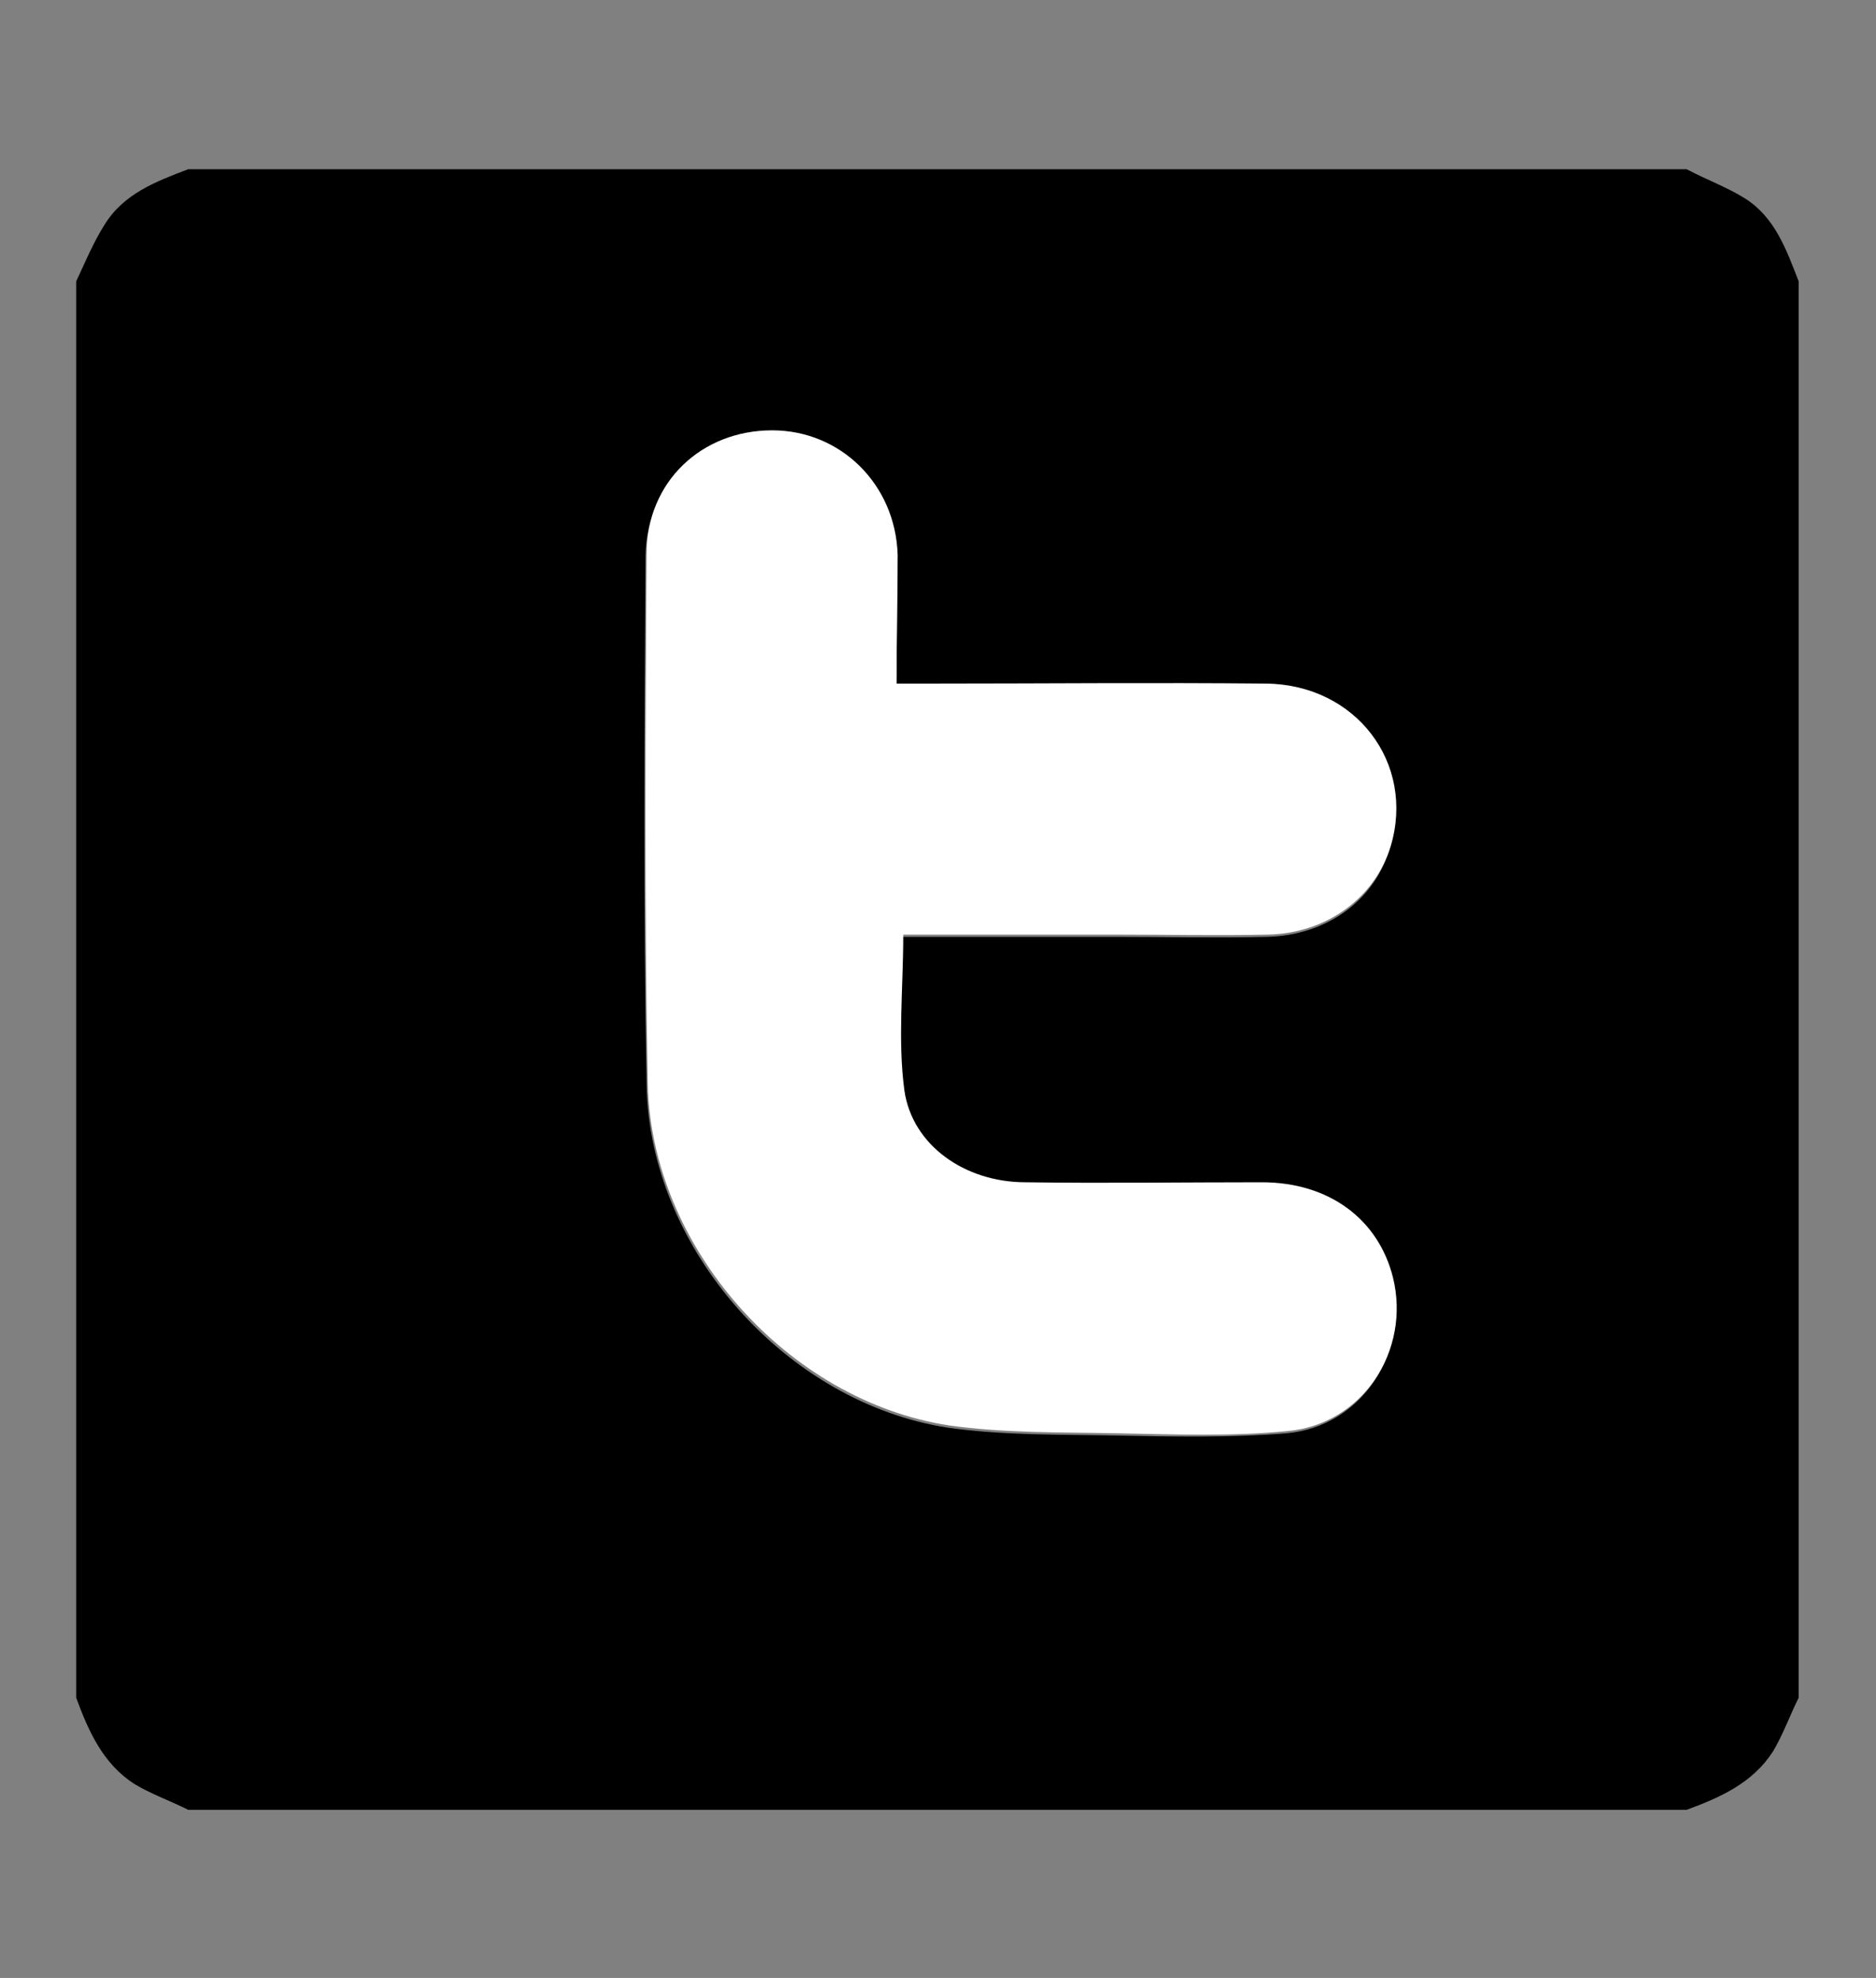 <?xml version="1.0" encoding="utf-8"?>
<!-- Generator: Adobe Illustrator 25.2.1, SVG Export Plug-In . SVG Version: 6.00 Build 0)  -->
<svg version="1.1" id="Capa_1" xmlns="http://www.w3.org/2000/svg" xmlns:xlink="http://www.w3.org/1999/xlink" x="0px" y="0px"
	 viewBox="0 0 167.4 176.5" style="enable-background:new 0 0 167.4 176.5;" xml:space="preserve">
<rect x="0" y="0" width="167.4" height="176.5" fill="#808080" stroke="none"/>
<style type="text/css">
	.st0{fill:#FFFFFF;}
</style>
<g>
	<path d="M-189.6-222.1c40.1,0,80.1,0,120.2,0c11.9,4,15.6,9.1,15.6,21.8c0,46.7,0,93.4,0,140.1c0,1.3,0,2.6,0,5
		c-13.6-11.9-26.3-23-39.9-34.9c1.6,5.6,3,10.1,4.5,15.2c-1.7,0-3,0-4.3,0c-30,0-60.1,0-90.1,0c-1.4,0-2.7,0-4.1-0.1
		c-10.3-0.9-16.6-7.8-16.6-18.1c0-36.8,0-73.6,0-110.4c0-1.5,0.1-3,0.4-4.4C-202.5-215.9-196.9-219.9-189.6-222.1z M-161.6-127.1
		c0.2-0.4,0.5-0.8,0.7-1.2c21,10.9,42,11.6,63,0.1c0.1,0.4,0.3,0.8,0.4,1.2c-4.3,2.5-8.7,5-13,7.5c2.4,3.8,4.5,7.5,10.3,6.2
		c7.4-1.6,14.2-4.3,19.5-9.8c1.2-1.2,2.1-3.4,2.1-5.1c-0.5-15.5-4.7-30.1-11.6-43.9c-0.5-1.1-1.4-2.1-2.4-2.7
		c-6.1-4.3-12.8-6.9-20.2-7.7c-0.9-0.1-1.9,0.3-2.8,0.4c2,1.6,4.1,2.3,6.1,3.1c2.1,0.8,4.1,1.7,6,2.8c1.8,1,3.5,2.1,5.2,3.2
		c-21.2-8.2-42.1-8.5-63.1,0.5c-0.1-0.4-0.3-0.8-0.4-1.2c6.4-2.8,12.8-5.6,20-8.8c-2,0-3.4-0.3-4.5,0.1c-6,2.1-12,4.2-17.8,6.8
		c-1.8,0.8-3.4,2.9-4.3,4.8c-5.9,11.7-8.9,24.2-10.9,37c-1.3,8.5,2.1,13.7,9.2,17.2c2.2,1.1,4.5,2.1,6.8,2.8
		c8.7,2.6,9.2,2.4,14.7-4.8c0.1-0.2,0.1-0.5,0.1-0.2C-152.9-121.7-157.2-124.4-161.6-127.1z"/>
	<path class="st0" d="M-161.6-127.1c4.4,2.7,8.7,5.3,13.2,8.1c0-0.2,0.1,0.1-0.1,0.2c-5.5,7.2-6,7.4-14.7,4.8
		c-2.3-0.7-4.6-1.7-6.8-2.8c-7.1-3.5-10.6-8.6-9.2-17.2c2-12.9,5-25.4,10.9-37c0.9-1.9,2.5-4,4.3-4.8c5.8-2.6,11.8-4.7,17.8-6.8
		c1.1-0.4,2.5-0.1,4.5-0.1c-7.2,3.2-13.6,6-20,8.8c0.1,0.4,0.3,0.8,0.4,1.2c21-8.9,41.9-8.7,63.1-0.5c-1.7-1.1-3.4-2.2-5.2-3.2
		c-2-1-4-1.9-6-2.8c-2-0.8-4.1-1.5-6.1-3.1c0.9-0.1,1.9-0.5,2.8-0.4c7.4,0.8,14.1,3.4,20.2,7.7c1,0.7,1.8,1.7,2.4,2.7
		c7,13.8,11.1,28.4,11.6,43.9c0.1,1.7-0.9,3.8-2.1,5.1c-5.3,5.5-12.1,8.2-19.5,9.8c-5.8,1.3-7.9-2.4-10.3-6.2c4.3-2.5,8.7-5,13-7.5
		c-0.1-0.4-0.3-0.8-0.4-1.2c-21,11.4-42.1,10.8-63-0.1C-161.1-127.9-161.3-127.5-161.6-127.1z M-145.1-151.9c-4.8,0-8.8,4.1-8.8,9.1
		c0,4.9,4,9.2,8.7,9.3c4.9,0.1,9-4.2,8.9-9.4C-136.3-147.9-140.2-151.9-145.1-151.9z M-122.2-142.6c0.1,5,4.1,9.1,8.8,9.1
		c4.7,0,8.7-4.2,8.8-9.2c0.1-5.1-4.1-9.3-9-9.2C-118.4-151.7-122.2-147.6-122.2-142.6z"/>
	<path d="M-145.1-151.9c4.9,0,8.8,3.9,8.9,9c0.1,5.2-4,9.5-8.9,9.4c-4.7-0.1-8.8-4.3-8.7-9.3C-153.8-147.7-149.9-151.8-145.1-151.9z
		"/>
	<path d="M-122.2-142.6c-0.1-5,3.7-9.2,8.6-9.3c5-0.1,9.1,4.1,9,9.2c-0.1,5-4,9.2-8.8,9.2C-118.1-133.4-122.1-137.6-122.2-142.6z"/>
</g>
<g>
	<path d="M6.8,151.5c0-42.1,0-84.3,0-126.4c0.8-1.7,1.5-3.4,2.5-5c1.7-2.8,4.6-3.9,7.5-5c44.6,0,89.1,0,133.7,0
		c1.7,0.9,3.6,1.6,5.2,2.6c2.7,1.7,3.7,4.6,4.8,7.4c0,42.1,0,84.3,0,126.4c-0.8,1.6-1.4,3.3-2.3,4.8c-1.8,2.8-4.7,4.1-7.7,5.2
		c-44.6,0-89.1,0-133.7,0c-1.6-0.8-3.3-1.4-4.8-2.3C9.2,157.4,7.9,154.5,6.8,151.5z M80,61c0-4,0.1-7.7,0-11.3
		c-0.2-6.3-5-11.1-11.2-11.1c-6.2,0-11.1,4.6-11.2,11c-0.1,15.8-0.2,31.5,0.1,47.3c0.3,14.6,12.5,28.3,26.9,30.5
		c4.9,0.7,10,0.6,15,0.7c5.1,0.1,10.2,0.2,15.2-0.2c6.7-0.6,11-7.2,9.4-13.7c-1.3-5.2-5.7-8.5-11.7-8.5c-7-0.1-14.1,0-21.1,0
		c-5.4-0.1-10.1-3.3-10.8-8.2c-0.6-4.5-0.1-9.1-0.1-13.9c0.6,0,1.4,0,2.1,0c5.6,0,11.2,0,16.8,0c4.5,0,9.1,0.1,13.6,0
		c5.4-0.1,9.7-3.3,11-7.9c2.2-7.5-3-14.4-11.1-14.5c-10-0.1-20,0-30,0C82.1,61,81.2,61,80,61z"/>
	<path class="st0" d="M80,61c1.2,0,2.1,0,3,0c10,0,20-0.1,30,0c8,0.1,13.3,7.1,11.1,14.5c-1.4,4.6-5.7,7.8-11,7.9
		c-4.5,0.1-9.1,0-13.6,0c-5.6,0-11.2,0-16.8,0c-0.7,0-1.5,0-2.1,0c0,4.8-0.5,9.4,0.1,13.9c0.7,4.9,5.4,8.2,10.8,8.2
		c7,0.1,14.1,0,21.1,0c6,0,10.4,3.3,11.7,8.5c1.6,6.5-2.7,13.1-9.4,13.7c-5,0.5-10.1,0.3-15.2,0.2c-5-0.1-10,0-15-0.7
		c-14.4-2.2-26.6-15.9-26.9-30.5c-0.3-15.8-0.2-31.5-0.1-47.3c0-6.4,4.9-11,11.2-11c6.1,0,11,4.8,11.2,11.1C80.1,53.4,80,57,80,61z"
		/>
</g>
<g>
	<path d="M-41.2,274.5c-0.4,38.8-30.1,72.6-73,72.7c-39.3,0.1-72.5-30.6-72.7-72.8c-0.1-38.8,30.2-72.7,72.9-72.7
		C-70.9,201.8-41.5,236.8-41.2,274.5z M-115.5,297.6c0.7,0.5,0.9,0.7,1.2,0.9c5.5,4.1,11,8.2,16.6,12.3c0.9,0.6,1.9,1,2.9,1.3
		c1.5,0.4,2.7-0.1,3.4-1.5c0.5-0.9,0.8-1.8,1-2.8c3.8-17.9,7.6-35.9,11.4-53.8c0.3-1.5,0.7-3.1,0.7-4.7c0-2.8-2.2-4.3-4.8-3.5
		c-0.4,0.1-0.8,0.3-1.2,0.4c-10.2,3.9-20.4,7.9-30.6,11.8c-12.8,4.9-25.6,9.9-38.3,14.8c-1,0.4-2.1,0.9-3,1.5
		c-0.8,0.5-1.3,1.3-1.1,2.2c0.1,0.9,0.9,1.3,1.7,1.6c0.1,0.1,0.3,0.1,0.4,0.1c6,1.8,11.9,3.6,17.9,5.4c0.6,0.2,1.1,0.1,1.6-0.2
		c13.7-8.7,27.4-17.3,41.2-25.9c0.4-0.2,0.8-0.5,1.2-0.5c0.4,0,0.8,0.2,1.2,0.3c-0.2,0.4-0.3,0.7-0.5,1.1c-0.1,0.2-0.3,0.3-0.5,0.4
		c-10.9,9.9-21.7,19.8-32.6,29.8c-0.3,0.3-0.7,0.8-0.7,1.3c-0.5,5.7-0.9,11.4-1.4,17.2c0,0.2,0,0.5,0,0.8c1.7-0.2,2.9-1,4-2.1
		c2.1-2,4.1-3.9,6.2-6C-116.8,299.3-116.2,298.4-115.5,297.6z"/>
	<path class="st0" d="M-115.5,297.6c-0.7,0.8-1.3,1.6-2,2.4c-2,2-4.1,4-6.2,6c-1.1,1-2.3,1.9-4,2.1c0-0.3,0-0.6,0-0.8
		c0.4-5.7,0.9-11.5,1.4-17.2c0-0.4,0.3-1,0.7-1.3c10.8-9.9,21.7-19.9,32.6-29.8c0.2-0.1,0.4-0.3,0.5-0.4c0.2-0.3,0.4-0.7,0.5-1.1
		c-0.4-0.1-0.8-0.3-1.2-0.3c-0.4,0-0.9,0.3-1.2,0.5c-13.7,8.6-27.5,17.3-41.2,25.9c-0.5,0.3-1,0.4-1.6,0.2
		c-5.9-1.8-11.9-3.6-17.9-5.4c-0.1,0-0.3-0.1-0.4-0.1c-0.8-0.3-1.5-0.7-1.7-1.6c-0.2-1,0.4-1.8,1.1-2.2c0.9-0.6,1.9-1.1,3-1.5
		c12.8-5,25.5-9.9,38.3-14.8c10.2-3.9,20.4-7.9,30.6-11.8c0.4-0.2,0.8-0.3,1.2-0.4c2.7-0.8,4.9,0.7,4.8,3.5c0,1.6-0.4,3.1-0.7,4.7
		c-3.8,17.9-7.6,35.9-11.4,53.8c-0.2,1-0.5,1.9-1,2.8c-0.7,1.3-1.9,1.9-3.4,1.5c-1-0.3-2.1-0.7-2.9-1.3c-5.5-4-11-8.2-16.6-12.3
		C-114.6,298.3-114.9,298.1-115.5,297.6z"/>
</g>
</svg>
